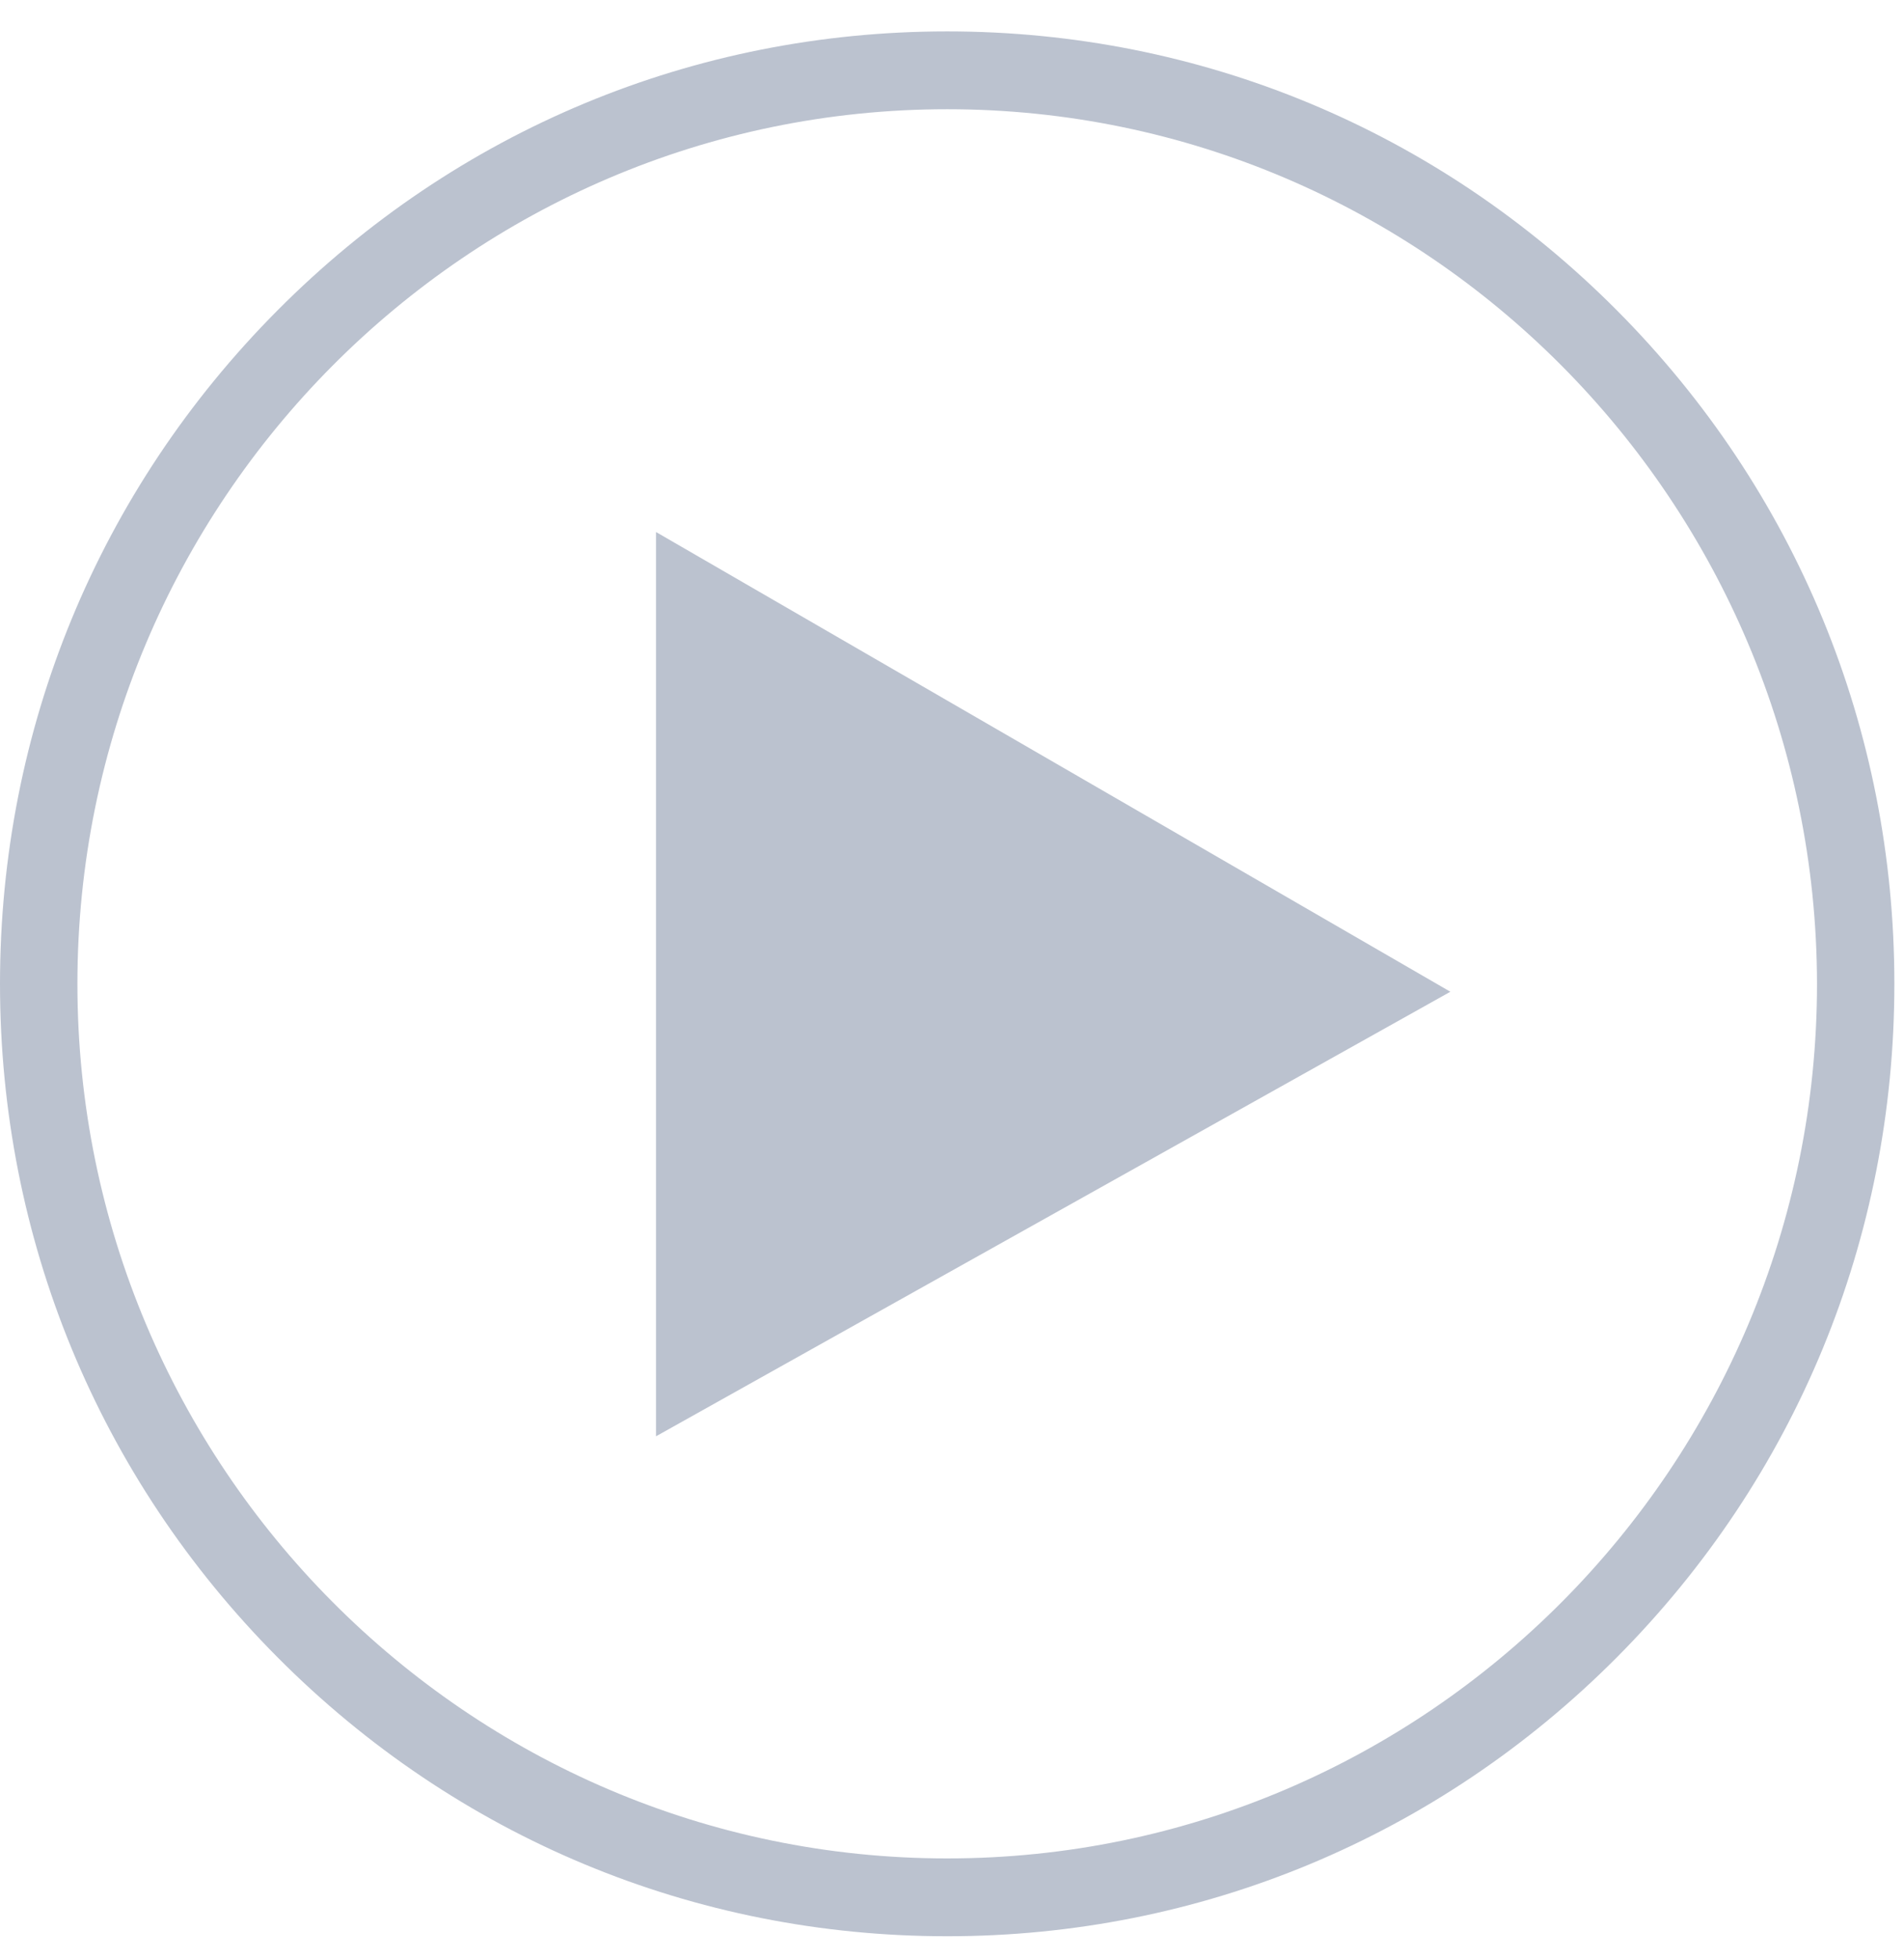 <svg width="35" height="36" viewBox="0 0 35 36" fill="none" xmlns="http://www.w3.org/2000/svg">
<path d="M12.059 9.775V26.39L26.661 18.222L12.059 9.775Z" fill="#BBC2CF"/>
<path d="M17.412 35.576C12.757 35.576 8.392 33.758 5.101 30.45C1.809 27.141 0 22.754 0 18.076C0 13.399 1.809 9.012 5.101 5.703C8.392 2.395 12.757 0.577 17.412 0.577C22.066 0.577 26.431 2.395 29.723 5.703C33.015 9.012 34.823 13.399 34.823 18.076C34.823 22.754 33.015 27.141 29.723 30.45C26.431 33.758 22.054 35.576 17.412 35.576ZM17.412 2.007C8.597 2.007 1.423 9.218 1.423 18.076C1.423 26.935 8.597 34.146 17.412 34.146C26.226 34.146 33.401 26.935 33.401 18.076C33.388 9.218 26.226 2.007 17.412 2.007Z" fill="#BBC2CF"/>
</svg>
